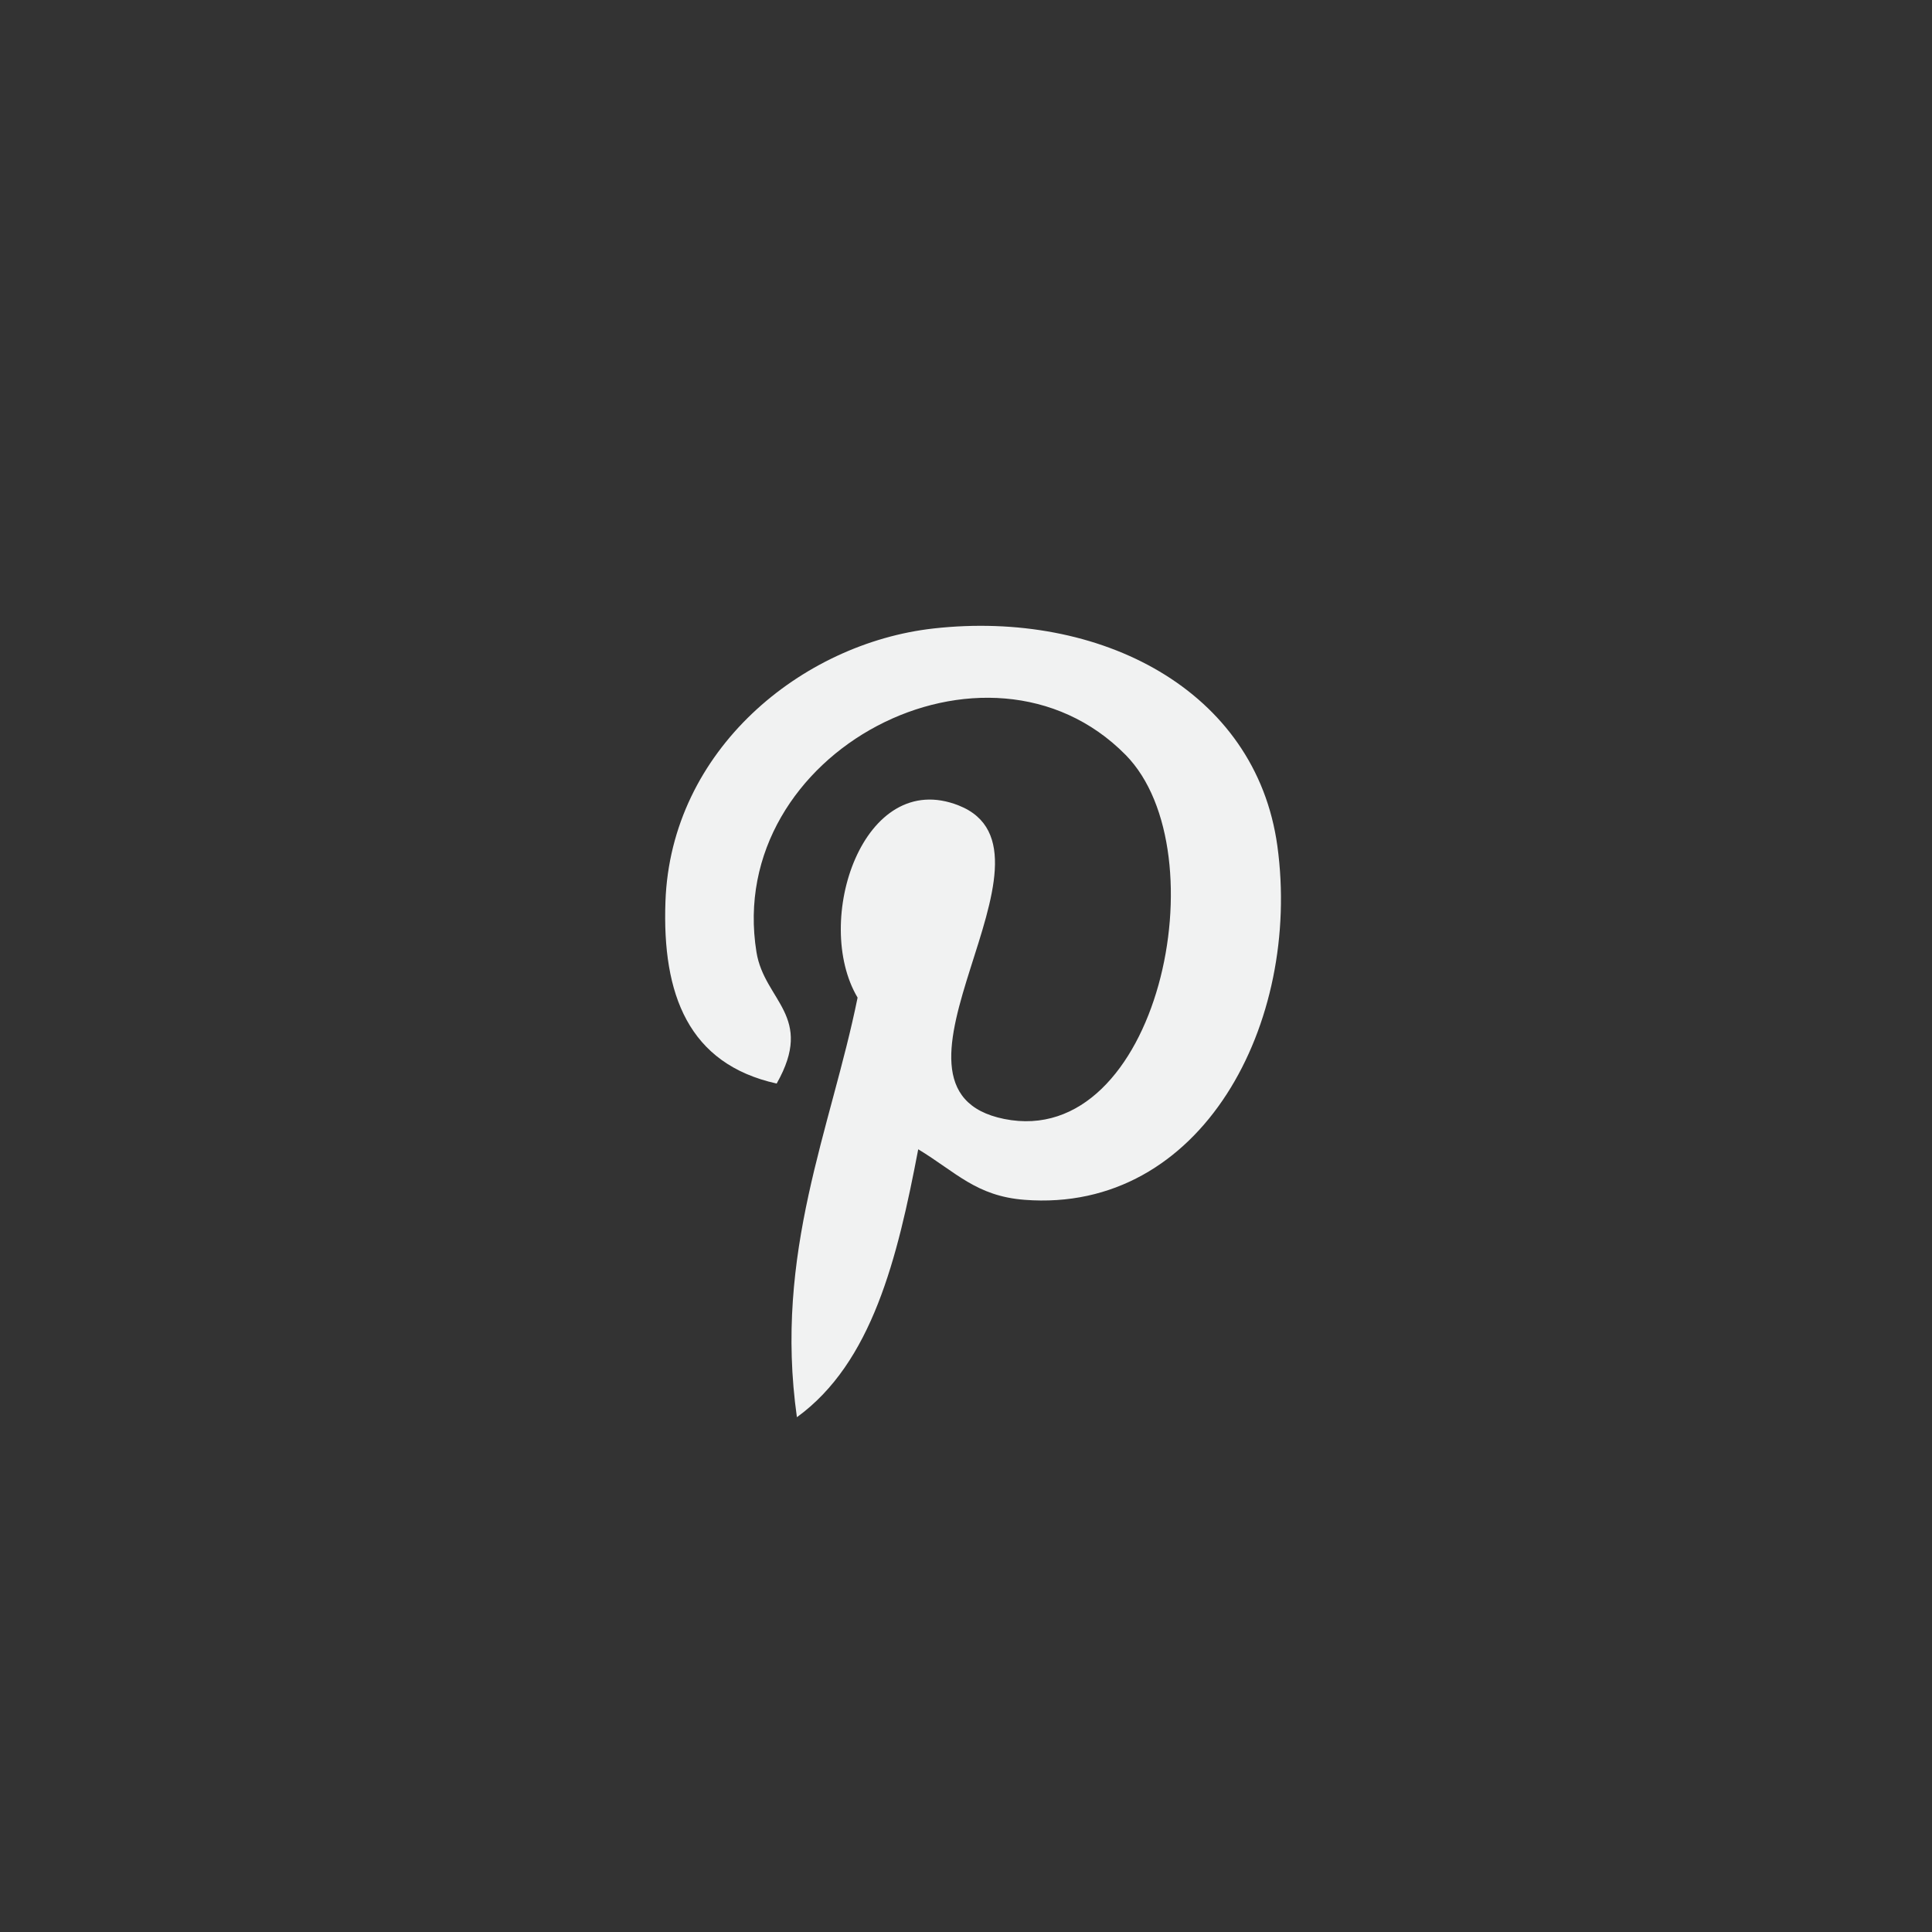 <?xml version="1.0" encoding="utf-8"?>
<!-- Generator: Adobe Illustrator 16.0.0, SVG Export Plug-In . SVG Version: 6.00 Build 0)  -->
<!DOCTYPE svg PUBLIC "-//W3C//DTD SVG 1.1//EN" "http://www.w3.org/Graphics/SVG/1.1/DTD/svg11.dtd">
<svg version="1.1" id="Capa_1" xmlns="http://www.w3.org/2000/svg" xmlns:xlink="http://www.w3.org/1999/xlink" x="0px" y="0px"
	 width="44px" height="44px" viewBox="0 0 44 44" enable-background="new 0 0 44 44" xml:space="preserve">
<rect x="0" y="0" width="44" height="44" fill="#333333" stroke="none"/>
<g id="XMLID_316_">
	<rect id="XMLID_902_" opacity="0.3" fill="none" width="44" height="44"/>
	<g id="XMLID_925_">
		<g id="XMLID_926_">
			<path id="XMLID_927_" fill="#F1F2F2" d="M23.332,27.325c-1.098-0.085-1.559-0.629-2.42-1.151
				c-0.473,2.481-1.051,4.859-2.763,6.102c-0.529-3.75,0.776-6.566,1.382-9.556c-1.033-1.739,0.125-5.238,2.303-4.376
				c2.682,1.061-2.321,6.465,1.038,7.14c3.506,0.704,4.938-6.083,2.764-8.291c-3.143-3.188-9.146-0.072-8.408,4.491
				c0.18,1.115,1.333,1.453,0.46,2.993c-2.011-0.445-2.61-2.031-2.533-4.145c0.124-3.461,3.109-5.883,6.104-6.219
				c3.787-0.424,7.341,1.391,7.832,4.952C29.643,23.284,27.381,27.638,23.332,27.325L23.332,27.325z"/>
		</g>
	</g>
</g>
</svg>
